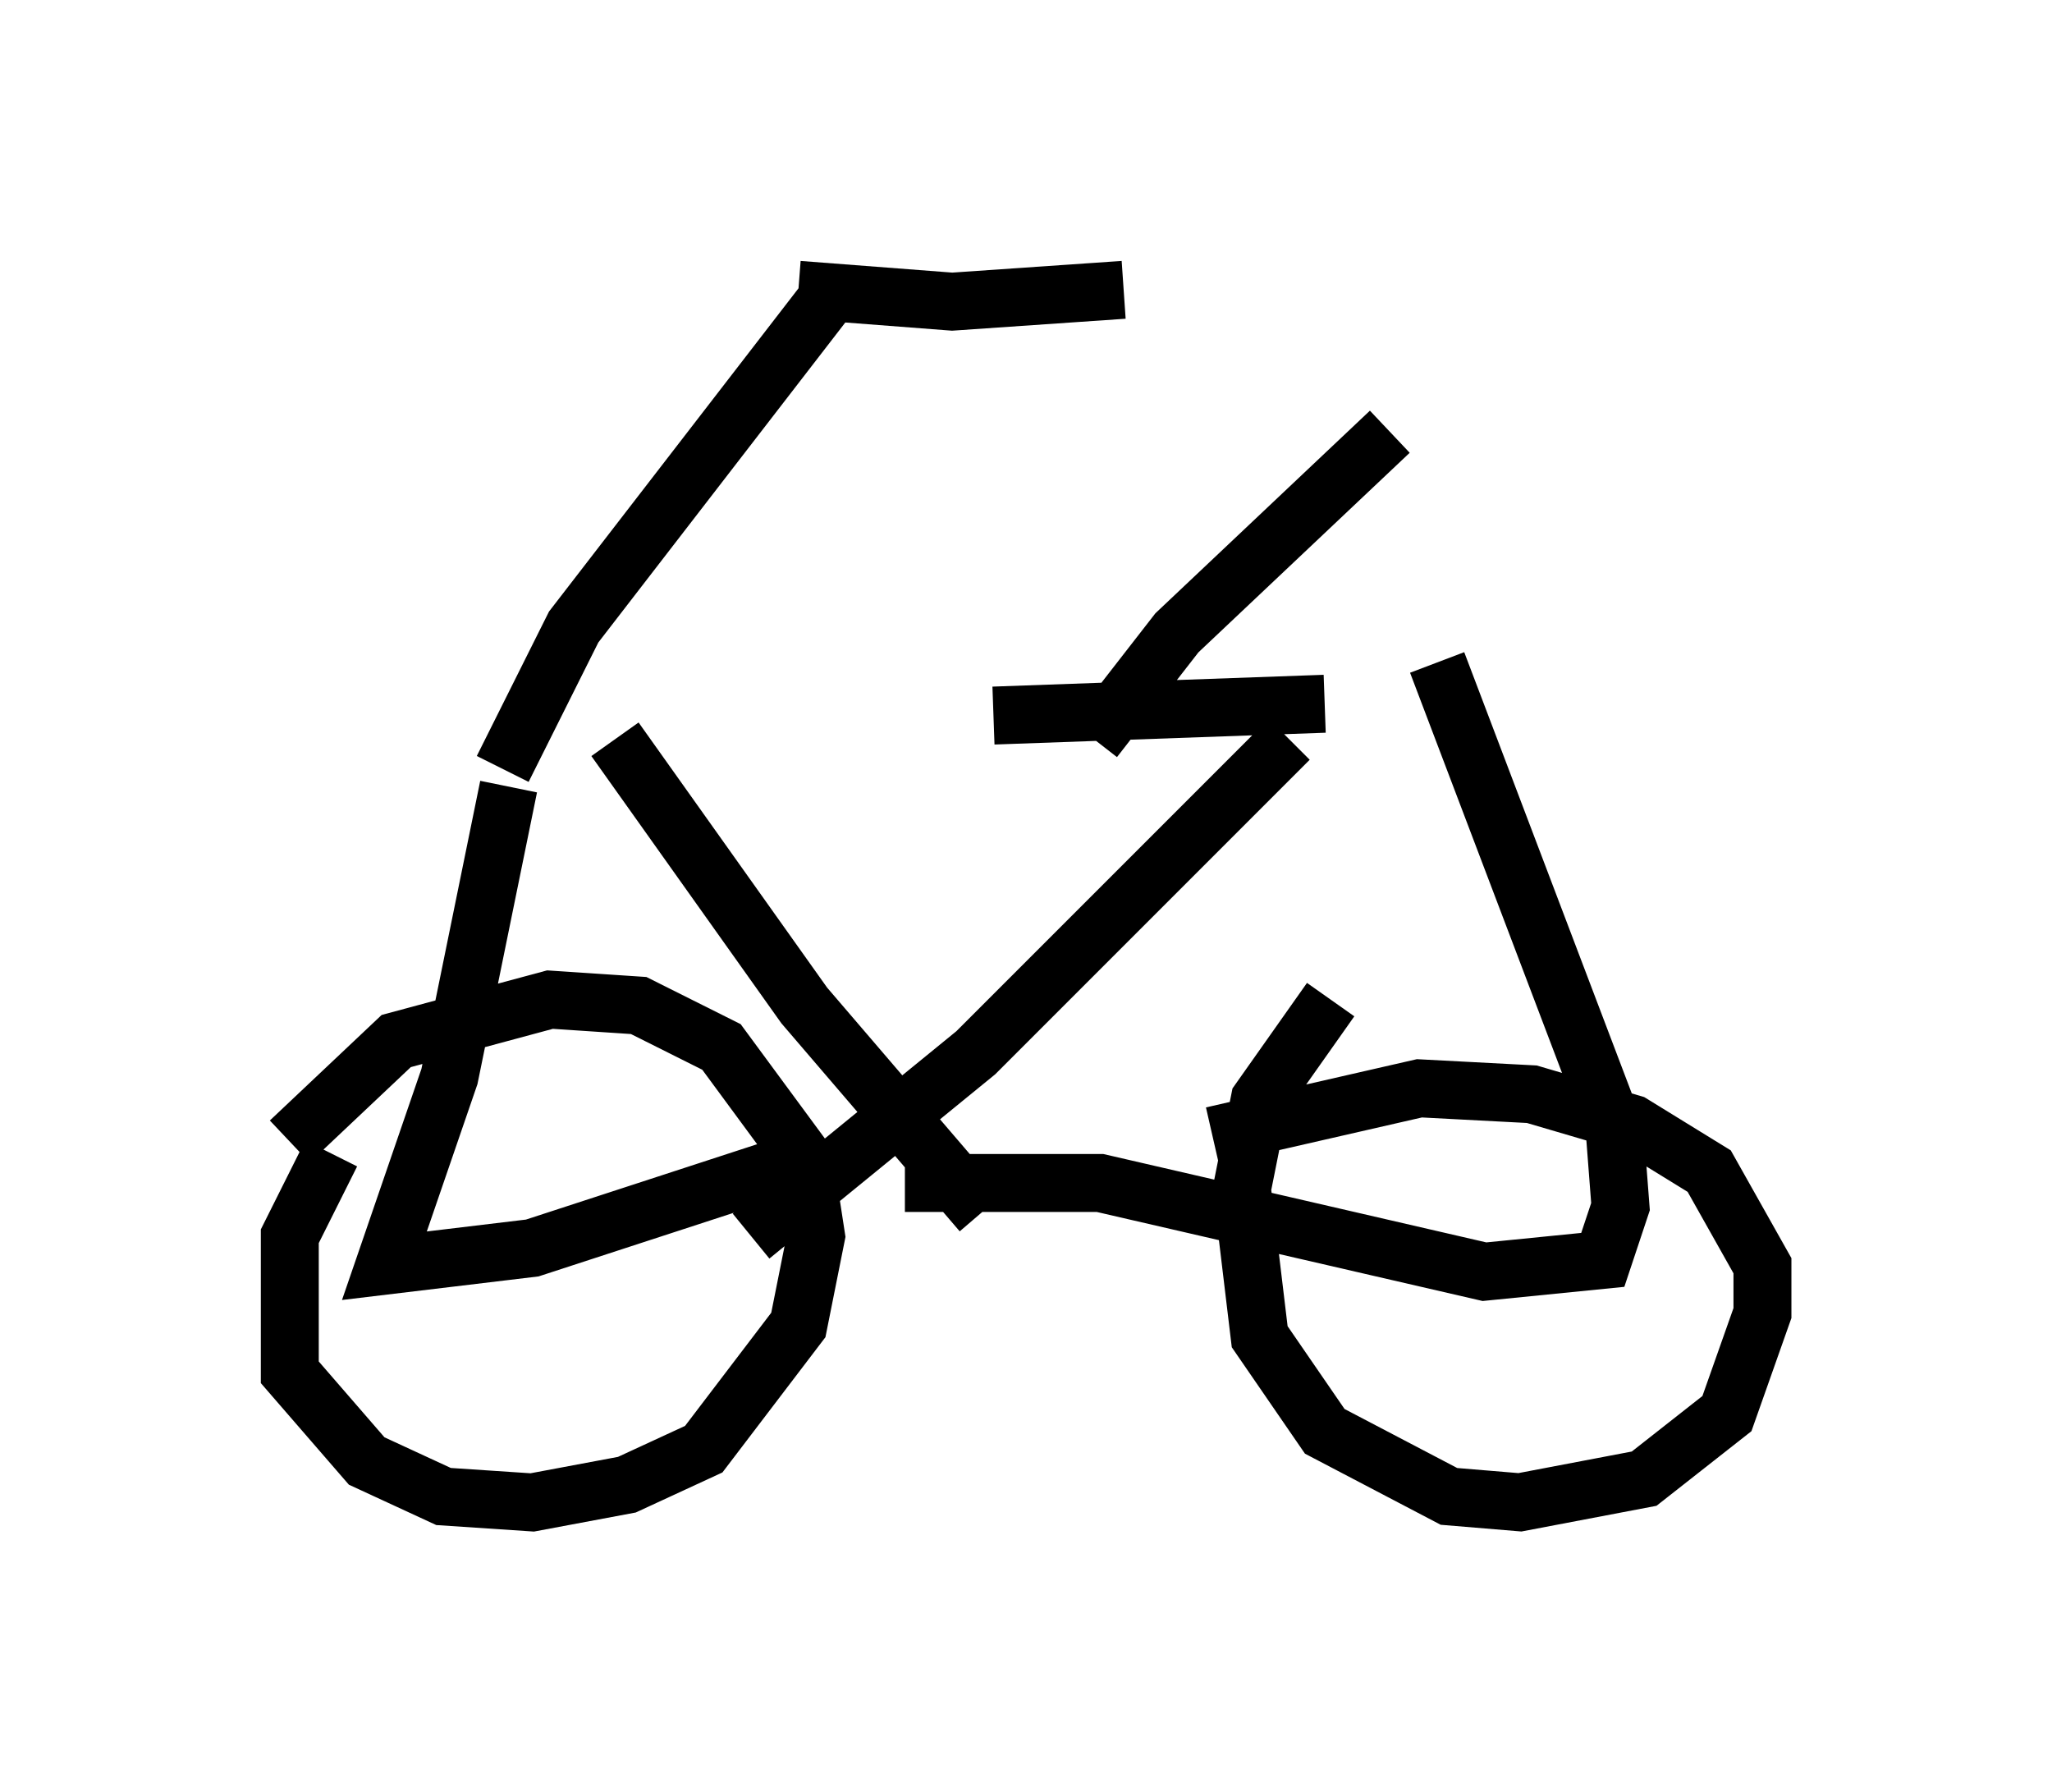 <?xml version="1.0" encoding="utf-8" ?>
<svg baseProfile="full" height="30.927" version="1.1" width="35.419" xmlns="http://www.w3.org/2000/svg" xmlns:ev="http://www.w3.org/2001/xml-events" xmlns:xlink="http://www.w3.org/1999/xlink"><defs /><rect fill="white" height="30.927" width="35.419" x="0" y="0" /><path d="M8.981, 12.044 m8.167, 0.306 l5.717, -0.204 m-12.25, 0.613 l3.267, 4.594 3.063, 3.573 m5.308, -8.167 l-5.41, 5.41 -3.879, 3.165 m-4.185, -7.758 l-1.021, 5.002 -1.123, 3.267 l2.552, -0.306 4.696, -1.531 m10.923, -8.575 l3.063, 8.065 0.102, 1.327 l-0.306, 0.919 -2.042, 0.204 l-6.635, -1.531 -3.369, 0.0 m-9.902, -0.51 l-0.715, 1.429 0.0, 2.348 l1.327, 1.531 1.327, 0.613 l1.531, 0.102 1.633, -0.306 l1.327, -0.613 1.633, -2.144 l0.306, -1.531 -0.204, -1.327 l-1.429, -1.94 -1.429, -0.715 l-1.531, -0.102 -2.654, 0.715 l-1.838, 1.735 m17.967, -2.45 l-1.225, 1.735 -0.306, 1.531 l0.306, 2.552 1.123, 1.633 l2.144, 1.123 1.225, 0.102 l2.144, -0.408 1.429, -1.123 l0.613, -1.735 0.0, -0.817 l-0.919, -1.633 -1.327, -0.817 l-1.735, -0.51 -1.94, -0.102 l-3.573, 0.817 m-12.25, -6.329 l1.225, -2.45 4.492, -5.819 m-0.613, 0.0 l2.654, 0.204 2.96, -0.204 m-0.51, 7.758 l1.429, -1.838 3.675, -3.471 " fill="none" stroke="black" stroke-width="1" /></svg>